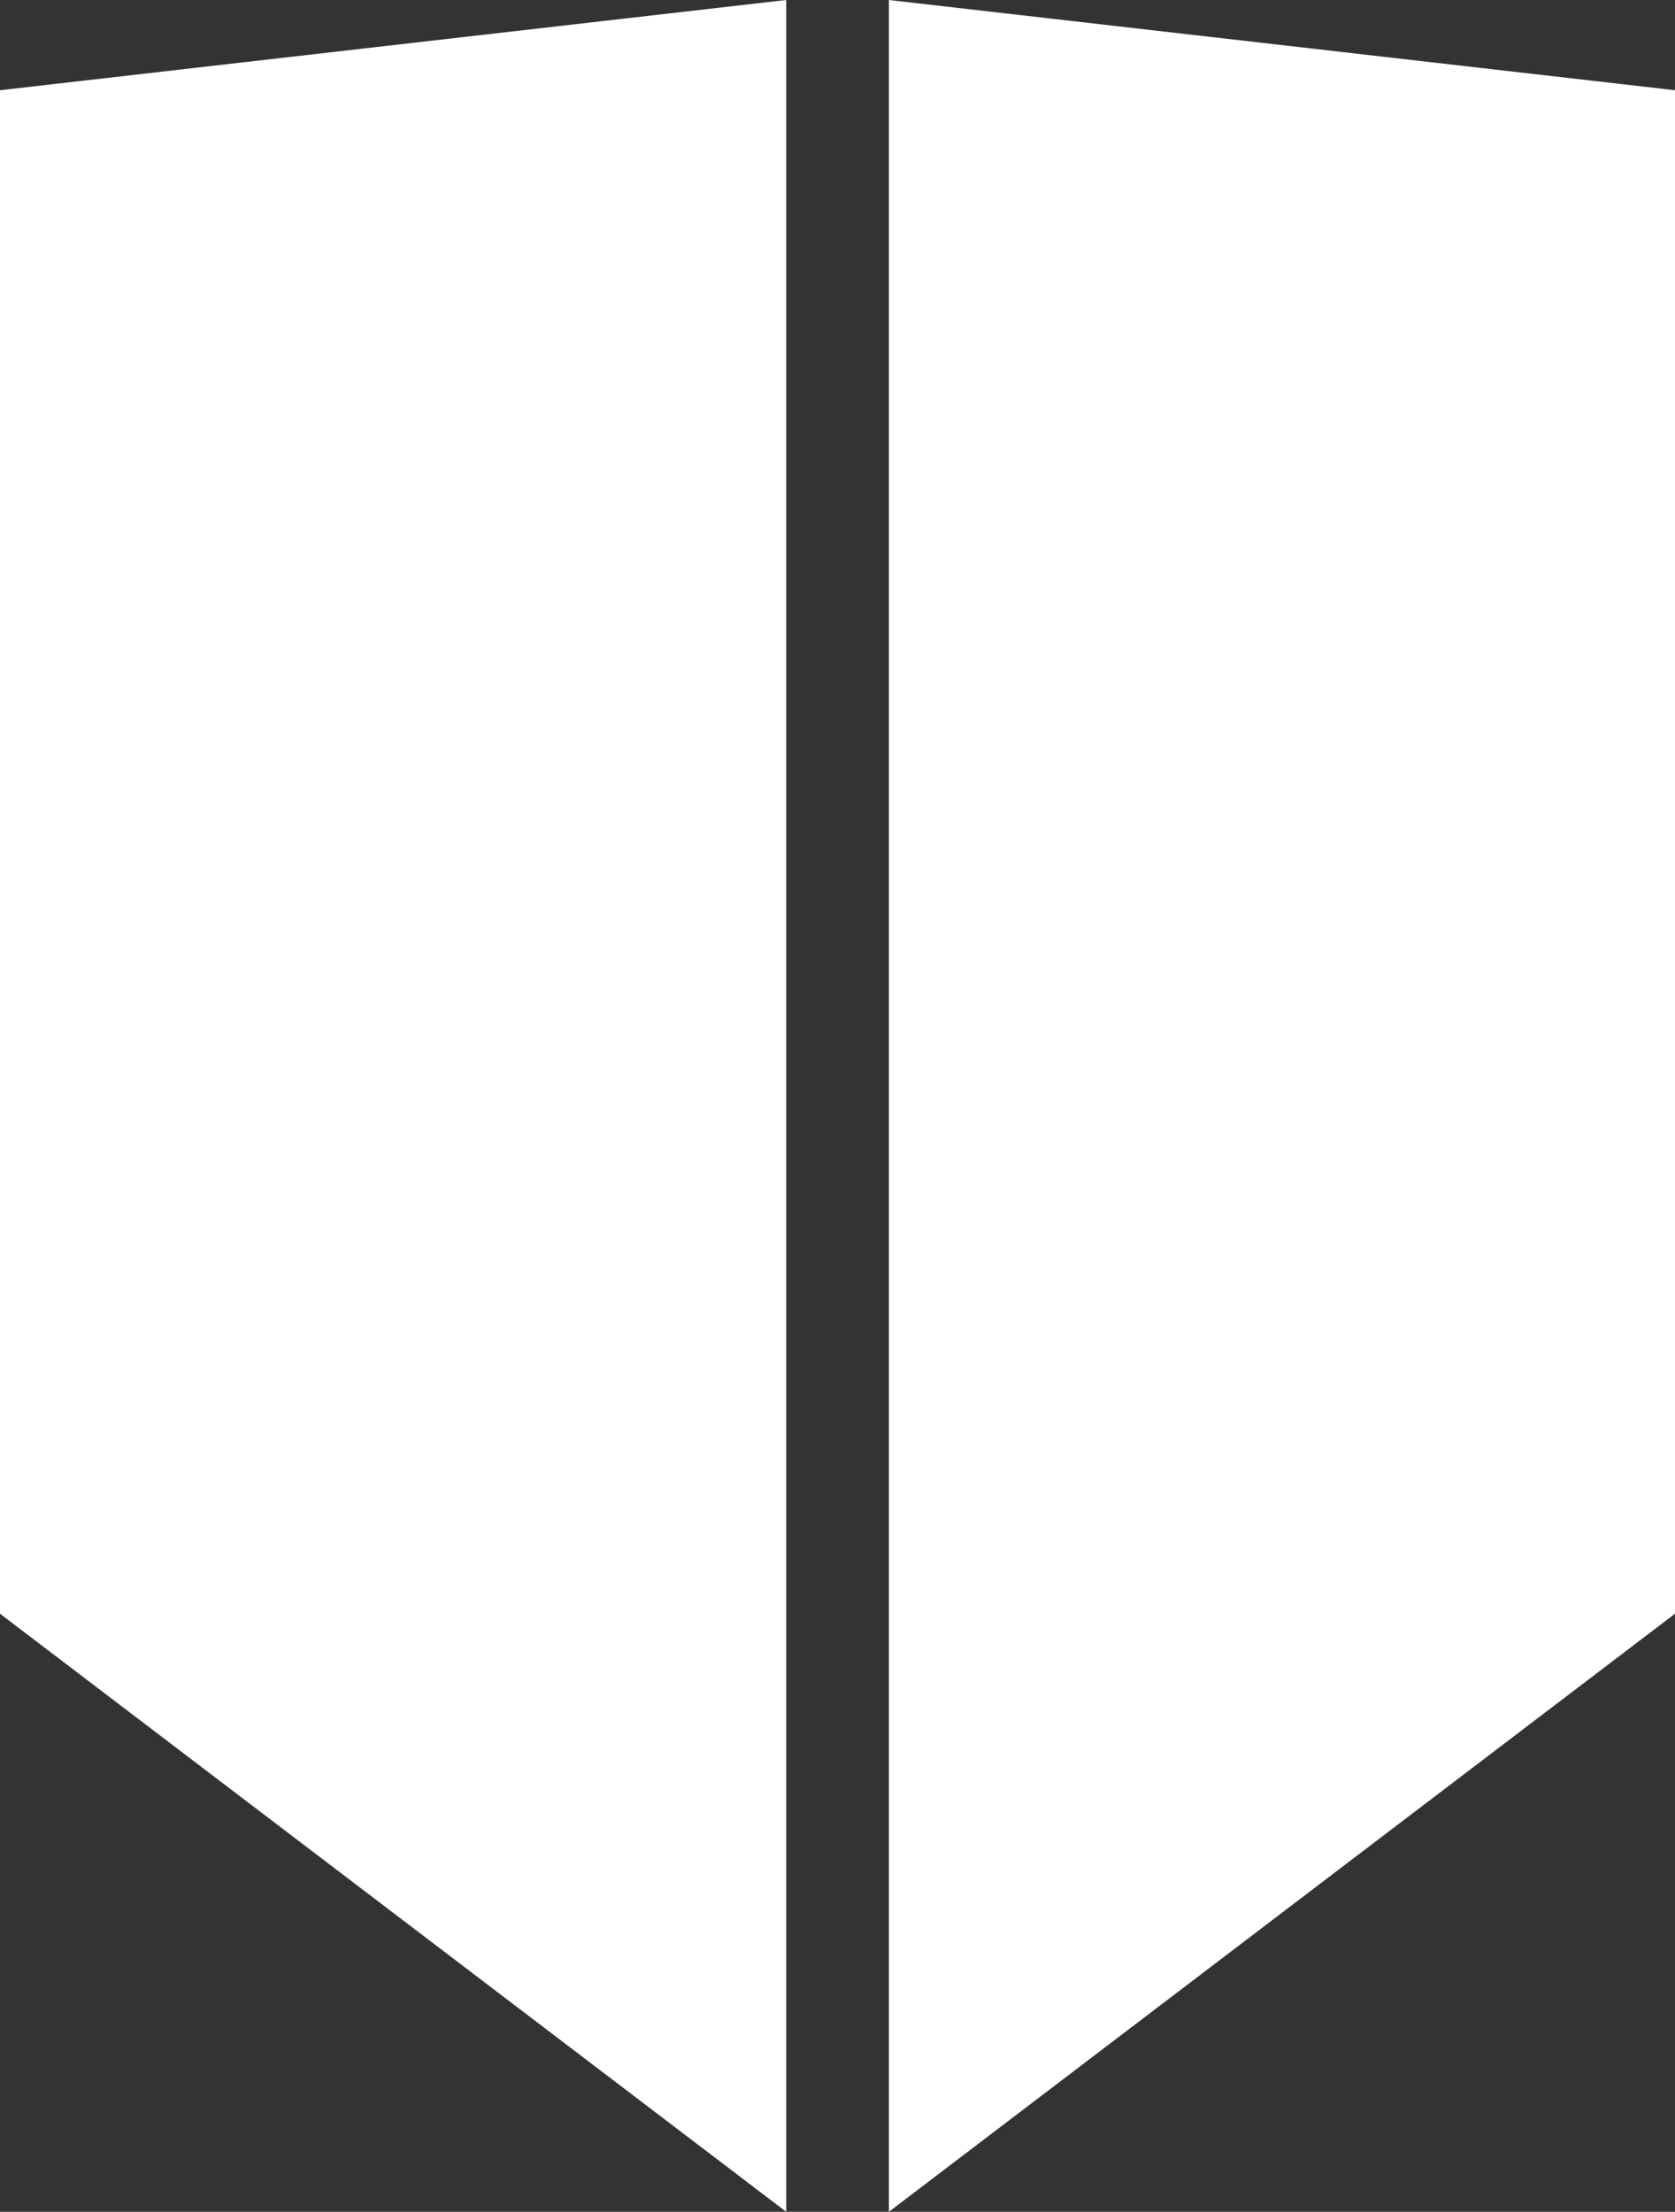 <?xml version="1.0" encoding="UTF-8"?><svg id="Layer_1" xmlns="http://www.w3.org/2000/svg" viewBox="0 0 135.58 178.95"><rect x="0" y="0" width="135.58" height="178.95" fill="#333333" stroke="none"/><defs><style>.cls-1{fill:#fff;}</style></defs><polygon class="cls-1" points="71.95 0 71.95 178.95 135.58 130.56 135.58 7.3 71.95 0"/><polygon class="cls-1" points="63.64 0 63.64 178.95 0 130.56 0 7.3 63.64 0"/></svg>